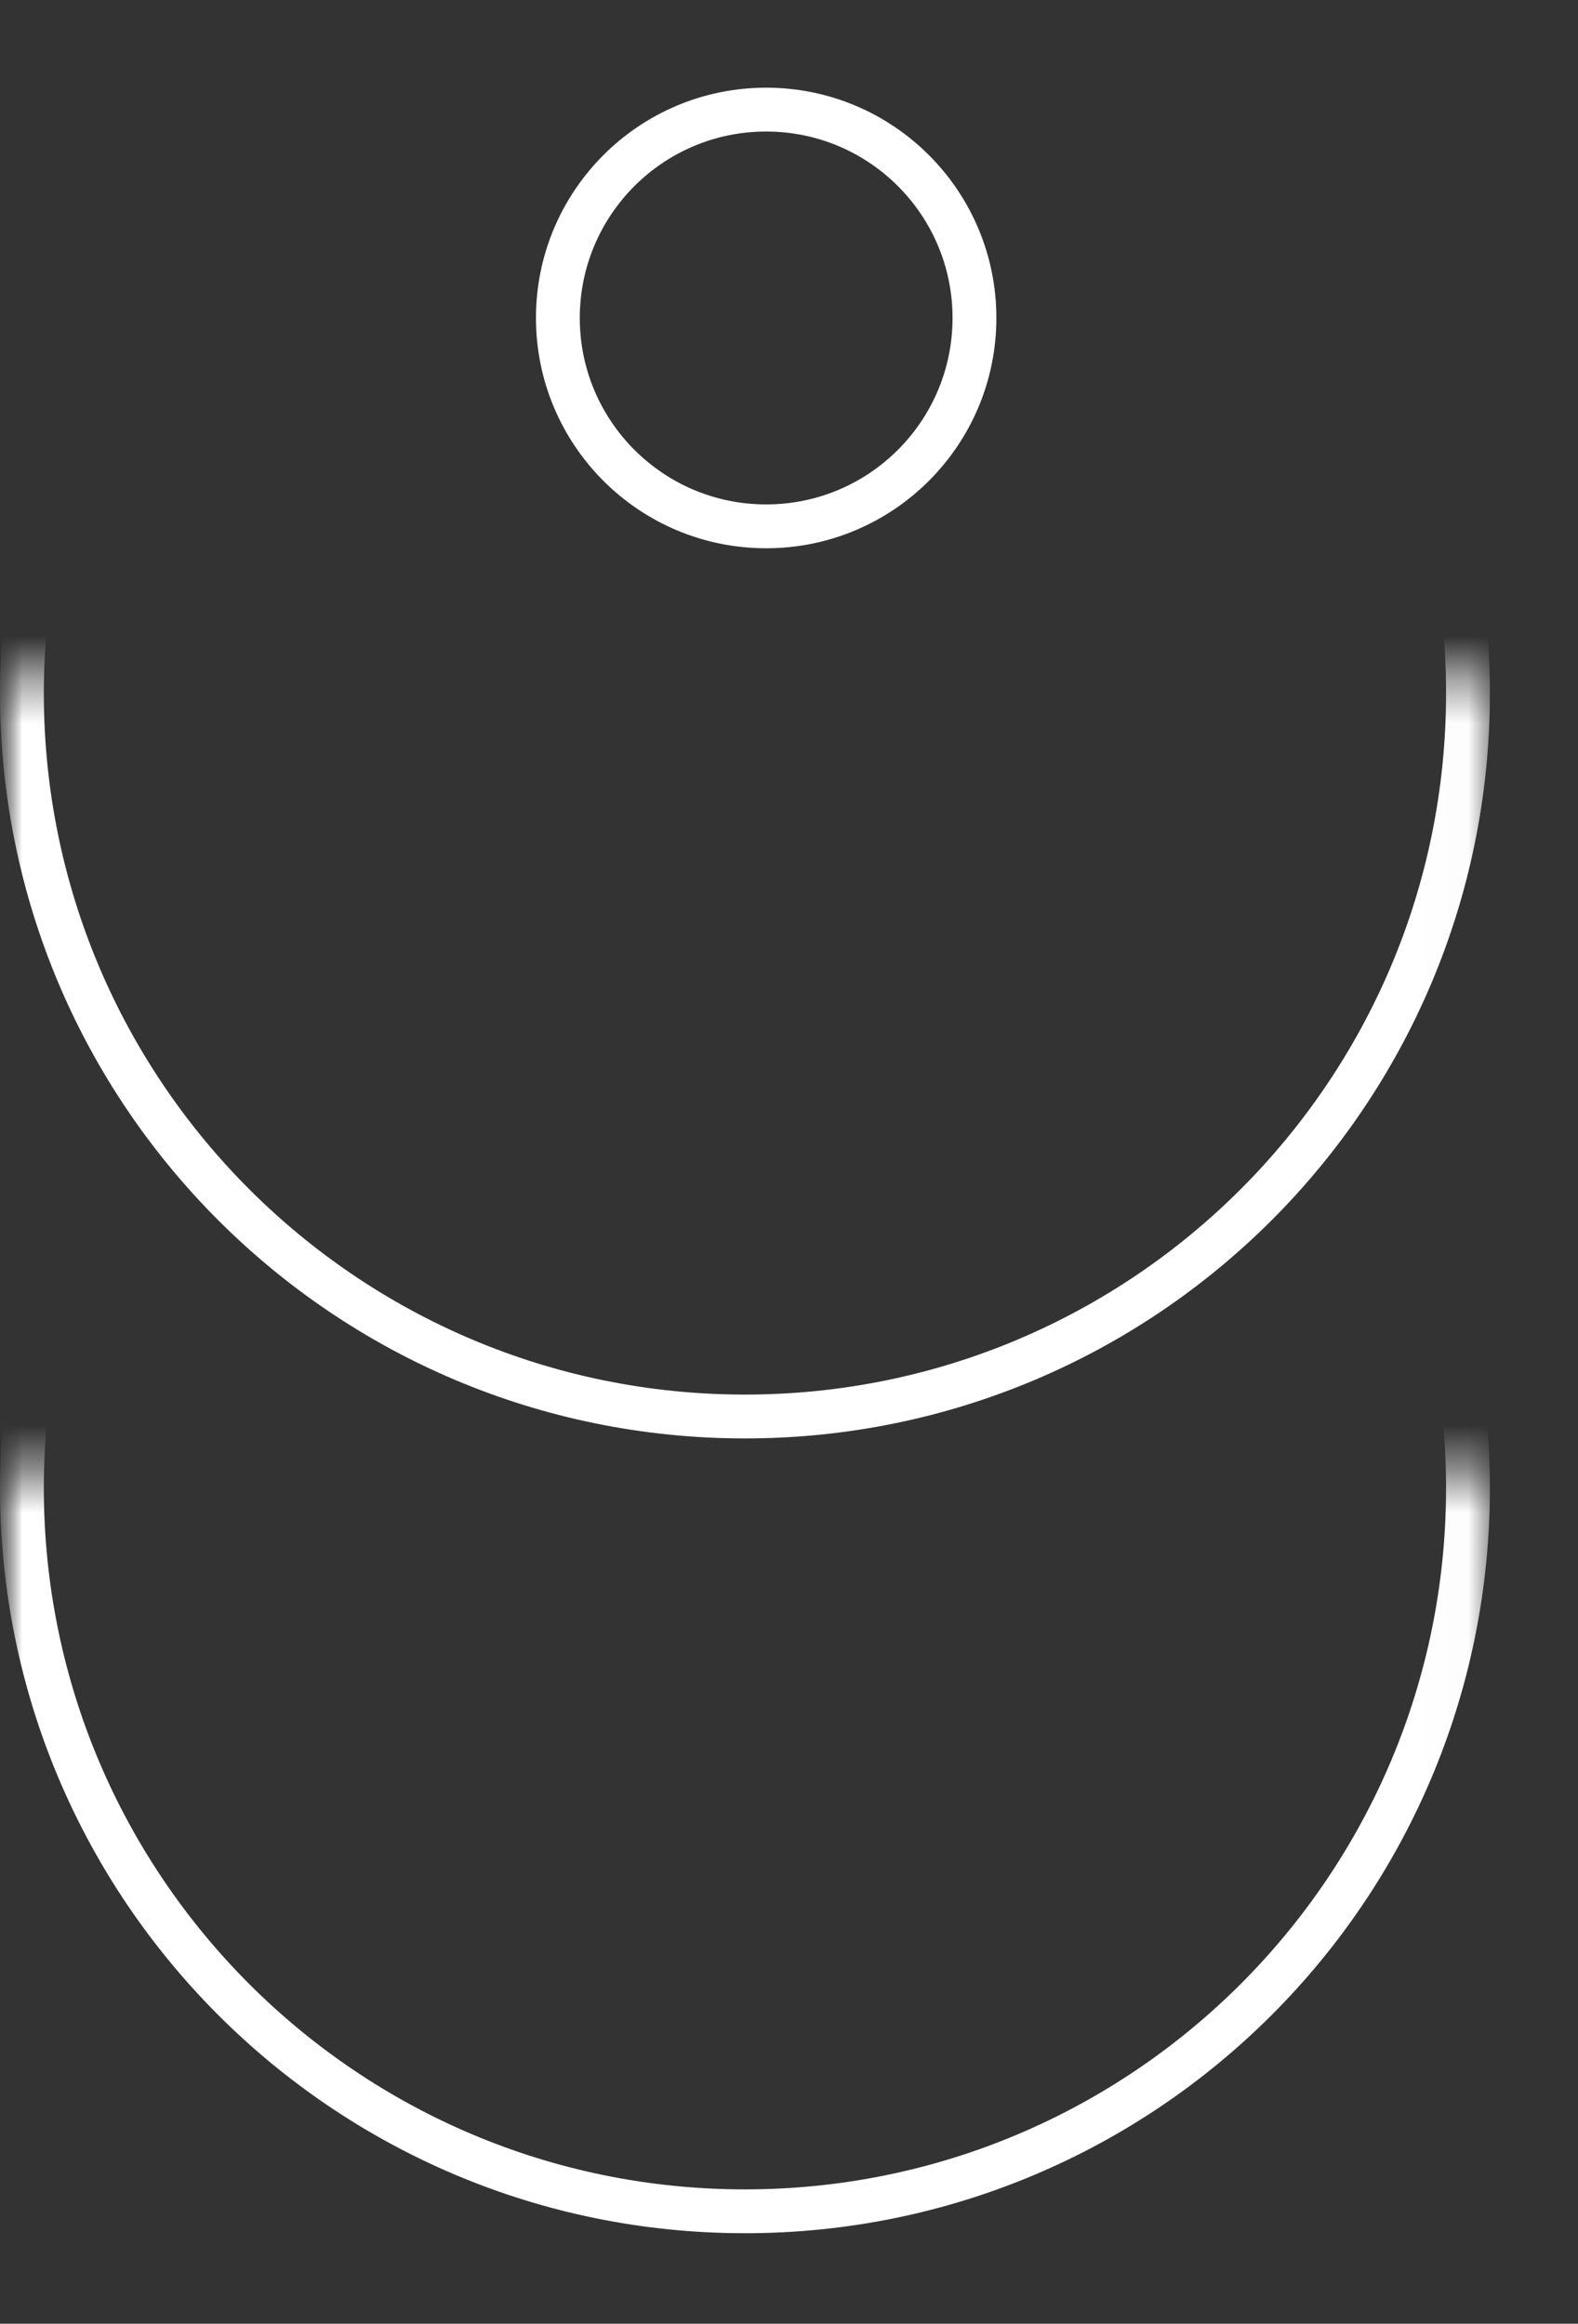 <svg width="36" height="53" viewBox="0 0 36 53" fill="none" xmlns="http://www.w3.org/2000/svg">
<rect x="0" y="0" width="36" height="53" fill="#333333" stroke="none"/>
<mask id="mask0_2117_93" style="mask-type:alpha" maskUnits="userSpaceOnUse" x="0" y="0" width="36" height="53">
<rect width="36" height="53" fill="#D9D9D9"/>
</mask>
<g mask="url(#mask0_2117_93)">
<mask id="mask1_2117_93" style="mask-type:alpha" maskUnits="userSpaceOnUse" x="0" y="33" width="34" height="27">
<path d="M33.99 33.563H0V60H33.99V33.563Z" fill="#E5E5E5"/>
</mask>
<g mask="url(#mask1_2117_93)">
<path d="M16.995 50.436C26.105 50.436 33.49 43.051 33.49 33.941C33.49 24.831 26.105 17.446 16.995 17.446C7.885 17.446 0.5 24.831 0.5 33.941C0.5 43.051 7.885 50.436 16.995 50.436Z" stroke="white"/>
</g>
<mask id="mask2_2117_93" style="mask-type:alpha" maskUnits="userSpaceOnUse" x="0" y="15" width="34" height="27">
<path d="M33.99 15.435H0V41.872H33.99V15.435Z" fill="#E5E5E5"/>
</mask>
<g mask="url(#mask2_2117_93)">
<path d="M16.995 32.308C26.105 32.308 33.49 24.923 33.49 15.813C33.49 6.703 26.105 -0.682 16.995 -0.682C7.885 -0.682 0.5 6.703 0.5 15.813C0.5 24.923 7.885 32.308 16.995 32.308Z" stroke="white"/>
</g>
<path d="M17.479 12.005C20.103 12.005 22.231 9.877 22.231 7.252C22.231 4.628 20.103 2.5 17.479 2.5C14.854 2.5 12.727 4.628 12.727 7.252C12.727 9.877 14.854 12.005 17.479 12.005Z" stroke="white"/>
</g>
</svg>
